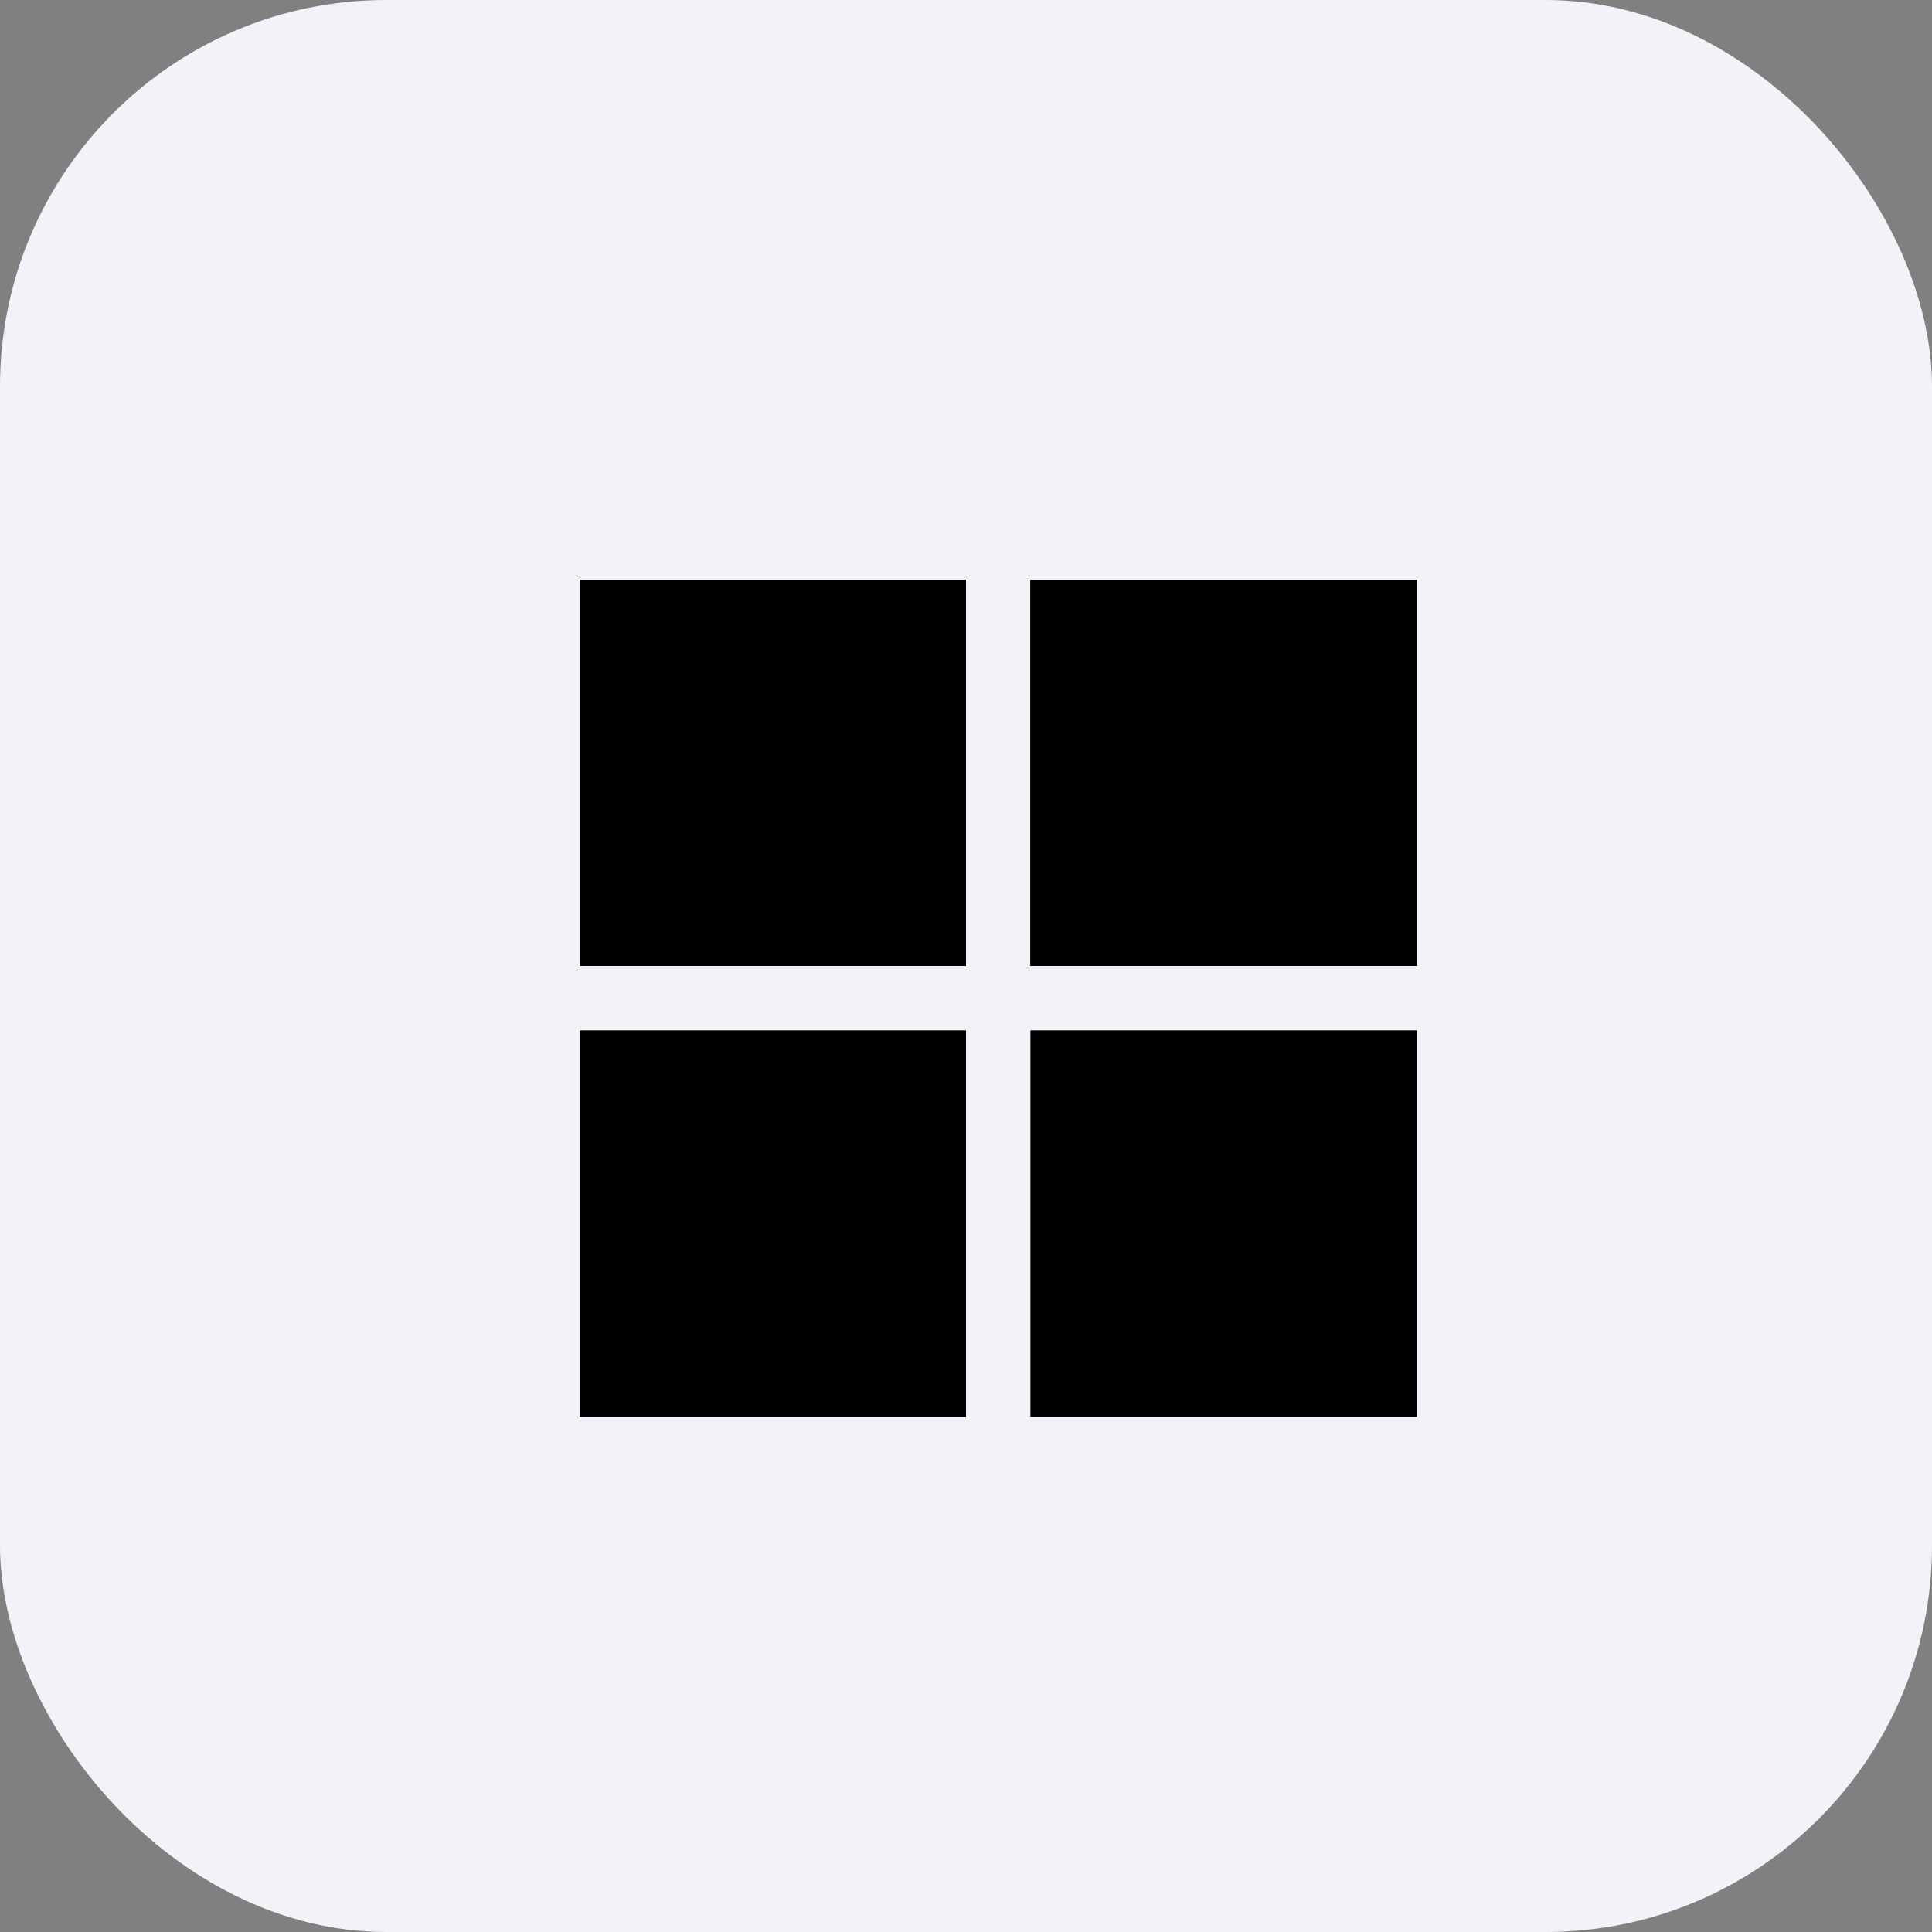 <svg xmlns="http://www.w3.org/2000/svg" width="30" height="30" viewBox="0 0 30 30">
  <rect x="0" y="0" width="30" height="30" fill="#808080" stroke="none"/>
  <g id="all" transform="translate(96 -1324)">
    <rect id="Rectangle_6718" data-name="Rectangle 6718" width="30" height="30" rx="6" transform="translate(-96 1324)" fill="#f1f3f8"/>
    <g id="Group_51549" data-name="Group 51549" transform="translate(-1 1)">
      <rect id="Rectangle_6742" data-name="Rectangle 6742" width="6" height="6" transform="translate(-86 1332)"/>
      <g id="Group_51548" data-name="Group 51548">
        <rect id="Rectangle_6743" data-name="Rectangle 6743" width="6" height="6" transform="translate(-86 1339)"/>
        <rect id="Rectangle_6744" data-name="Rectangle 6744" width="6" height="6" transform="translate(-79 1339)"/>
        <g id="Rectangle_6745" data-name="Rectangle 6745" transform="translate(-79 1332)" stroke="#000" stroke-width="1">
          <rect width="6" height="6" stroke="none"/>
          <rect x="0.5" y="0.5" width="5" height="5" fill="none"/>
        </g>
      </g>
    </g>
  </g>
</svg>
